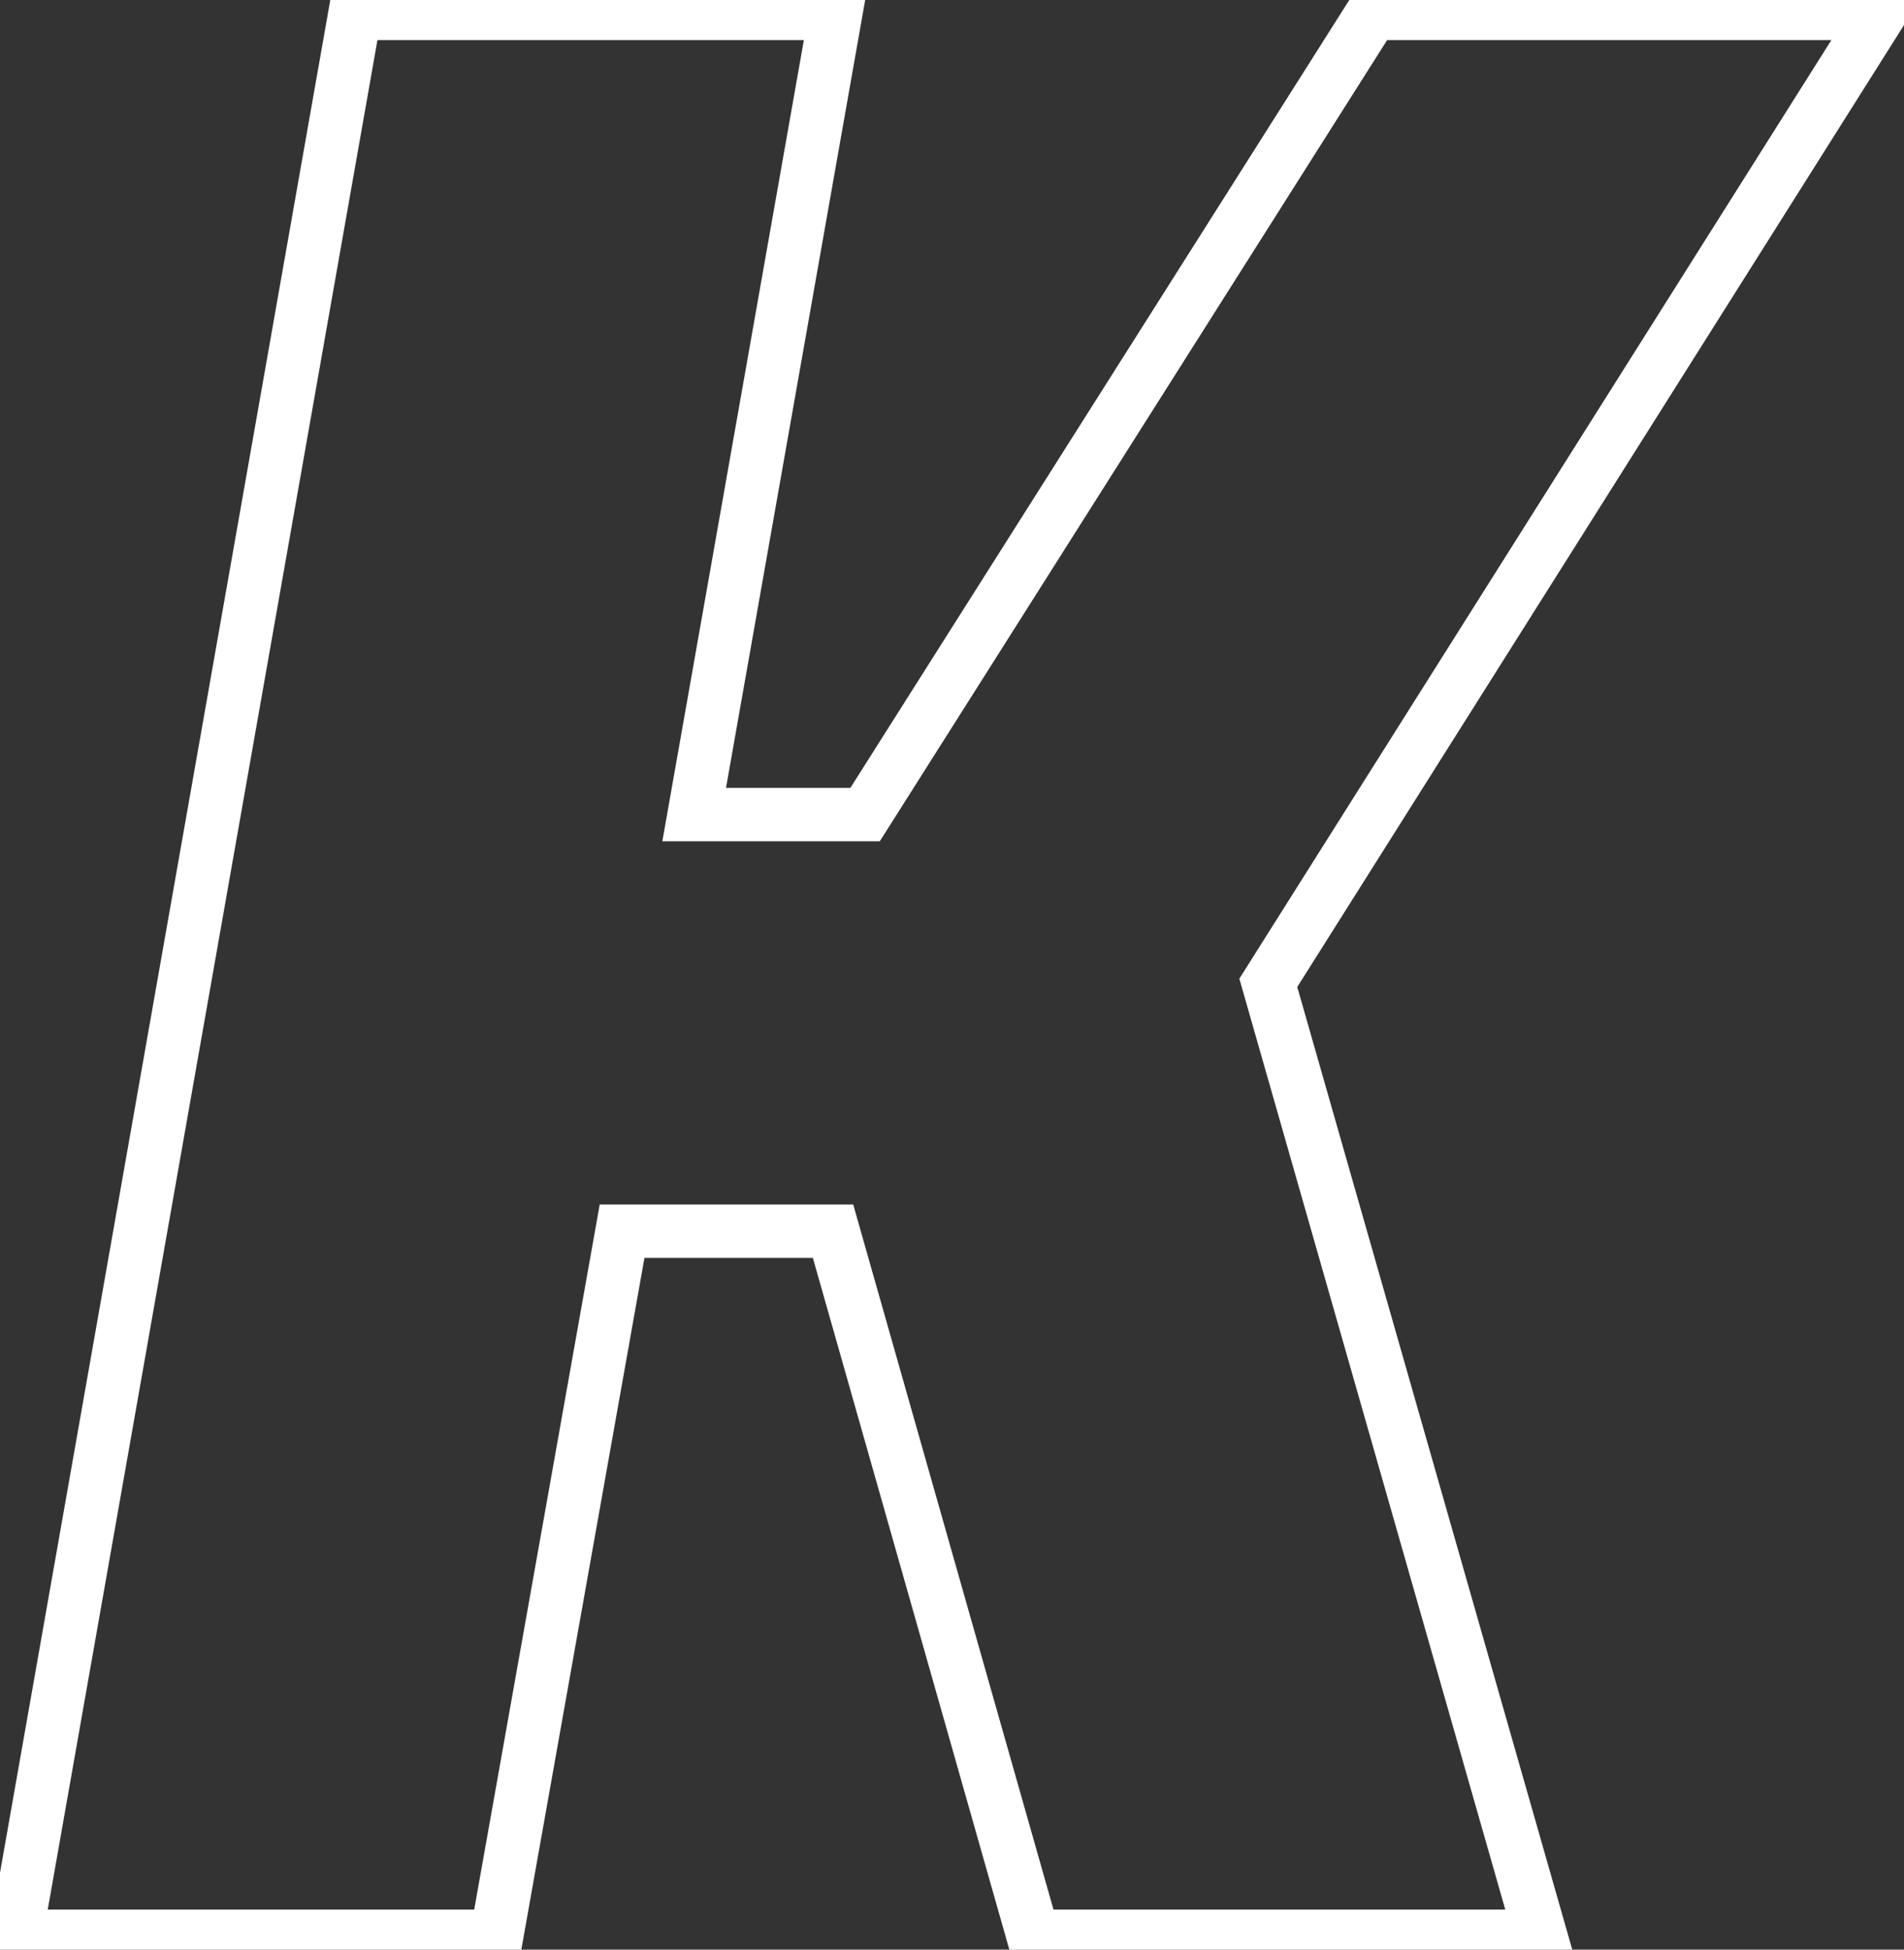 <svg xmlns="http://www.w3.org/2000/svg"  id="K-letter" width="71.302" height="73" viewBox="0 0 71.302 73">
  <rect x="0" y="0" width="71.302" height="73" fill="#333333" stroke="none"/>
  <path id="Path_2" data-name="Path 2" d="M312.162,482.643l-22.9,36.3,10.2,35.7h-19l-7.5-26.4h-7.9l-4.7,26.4h-18l12.7-72h18l-5.3,30h6.4l19-30Z" transform="translate(-241.766 -482.143)" fill="none" stroke="#fff" stroke-width="2"/>
</svg>
